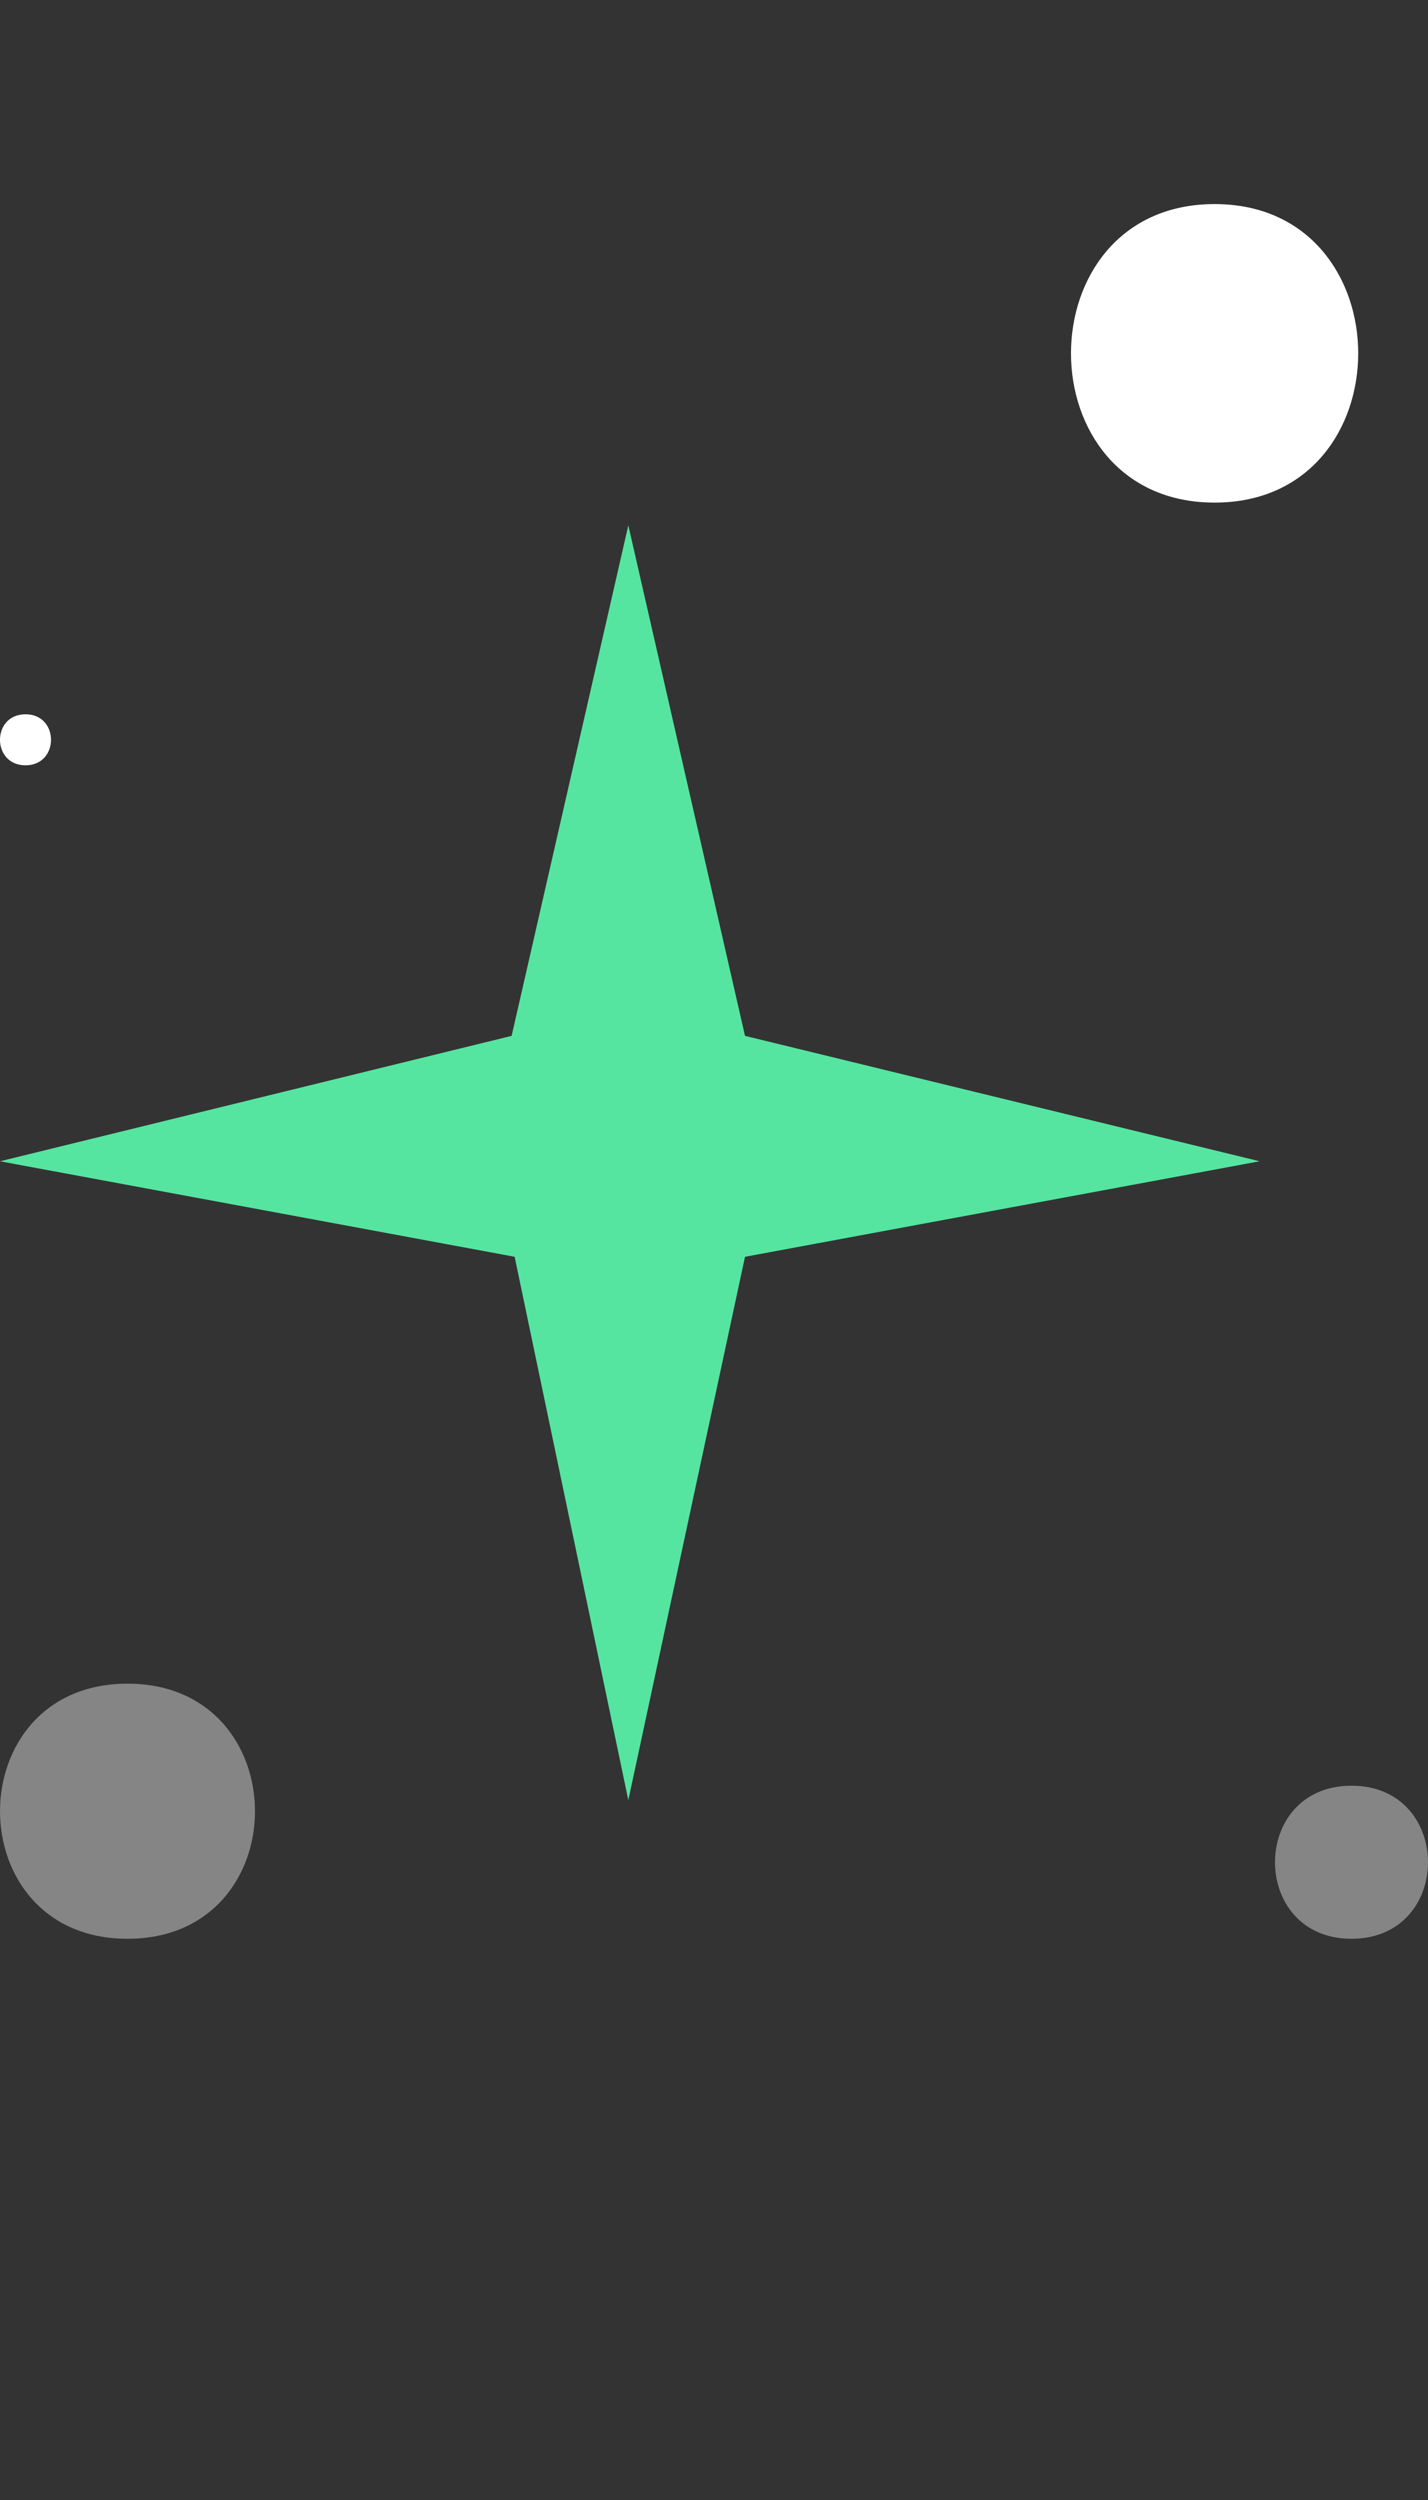 <svg width="28" height="49" viewBox="0 0 28 49" fill="none" xmlns="http://www.w3.org/2000/svg">
<rect x="0" y="0" width="28" height="49" fill="#333333" stroke="none"/>
<path d="M0 22.761L10.091 24.633L12.32 35.283L14.608 24.633L24.698 22.761L14.608 20.303L12.32 10.297L10.032 20.303L0 22.761Z" fill="#56E5A1"/>
<path d="M23.816 4C27.57 4 27.57 9.851 23.816 9.851C20.061 9.851 20.061 4 23.816 4Z" fill="white"/>
<path d="M0.5 14C1.167 14 1.167 15 0.5 15C-0.167 15 -0.167 14 0.5 14Z" fill="white"/>
<path d="M26.5 35C28.5 35 28.5 38 26.5 38C24.5 38 24.5 35 26.5 35Z" fill="white" fill-opacity="0.4"/>
<path d="M2.5 33C5.833 33 5.833 38 2.5 38C-0.833 38 -0.833 33 2.5 33Z" fill="white" fill-opacity="0.4"/>
</svg>
